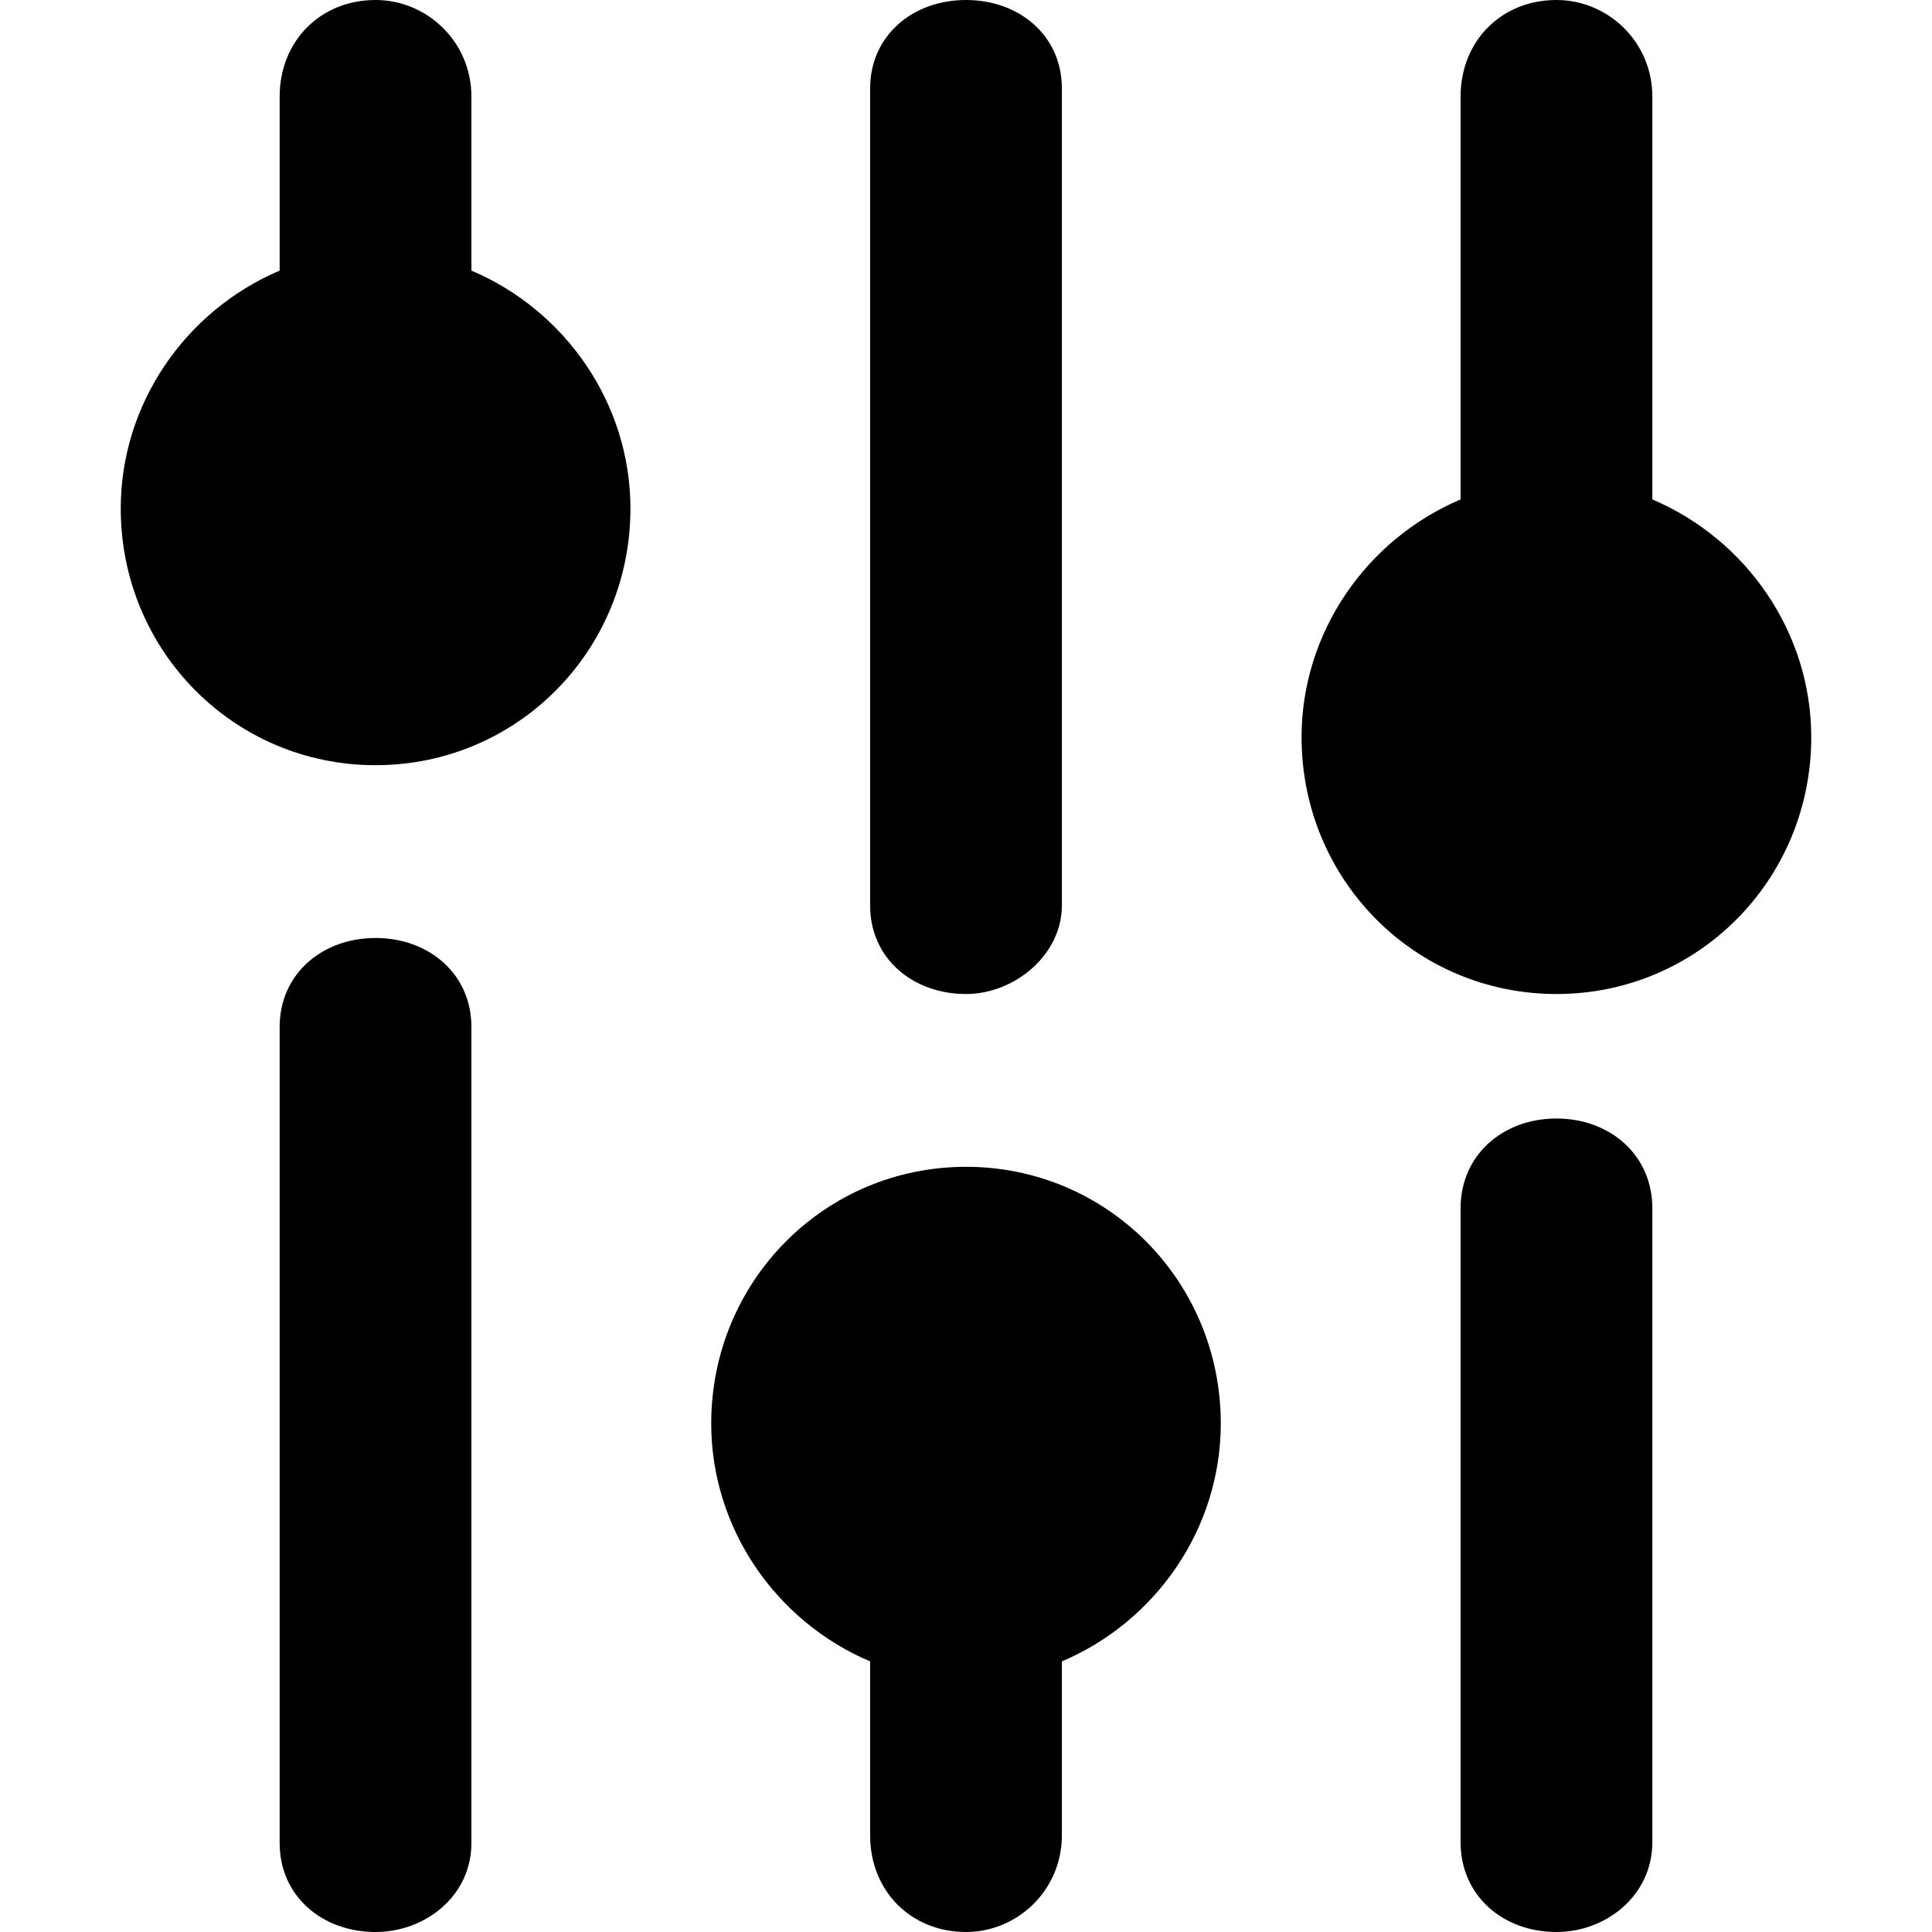 <svg xmlns="http://www.w3.org/2000/svg" viewBox="0 0 16 16">
  <path
    d="M3.11,16 C2.669,16 2.316,15.704 2.316,15.263 L2.316,8.505 C2.316,8.065 2.669,7.768 3.11,7.768 C3.552,7.768 3.904,8.065 3.904,8.505 L3.904,15.263 C3.904,15.701 3.523,16 3.11,16 Z M5.221,4.211 C5.221,5.39 4.282,6.337 3.11,6.337 C1.939,6.337 1,5.39 1,4.211 C1,3.343 1.537,2.572 2.316,2.241 L2.316,0.8 C2.316,0.34 2.654,0 3.11,0 C3.537,0 3.904,0.346 3.904,0.8 L3.904,2.241 C4.684,2.572 5.221,3.343 5.221,4.211 Z M15,6.105 C15,7.285 14.061,8.232 12.89,8.232 C11.718,8.232 10.779,7.285 10.779,6.105 C10.779,5.238 11.316,4.467 12.096,4.136 L12.096,0.8 C12.096,0.34 12.433,0 12.89,0 C13.316,0 13.684,0.346 13.684,0.8 L13.684,4.136 C14.463,4.467 15,5.238 15,6.105 Z M12.89,16 C12.447,16 12.096,15.699 12.096,15.257 L12.096,10.006 C12.096,9.564 12.447,9.263 12.89,9.263 C13.332,9.263 13.684,9.564 13.684,10.006 L13.684,15.257 C13.684,15.696 13.303,16 12.89,16 Z M5.89,11.789 C5.89,10.61 6.829,9.663 8,9.663 C9.171,9.663 10.11,10.61 10.11,11.789 C10.11,12.657 9.574,13.428 8.794,13.759 L8.794,15.2 C8.794,15.654 8.426,16 8,16 C7.544,16 7.206,15.66 7.206,15.2 L7.206,13.759 C6.426,13.428 5.89,12.657 5.89,11.789 Z M8,8.232 C7.56,8.232 7.206,7.938 7.206,7.499 L7.206,0.733 C7.206,0.293 7.56,0 8,0 C8.44,0 8.794,0.293 8.794,0.733 L8.794,7.499 C8.794,7.907 8.403,8.232 8,8.232 Z" />
</svg>
